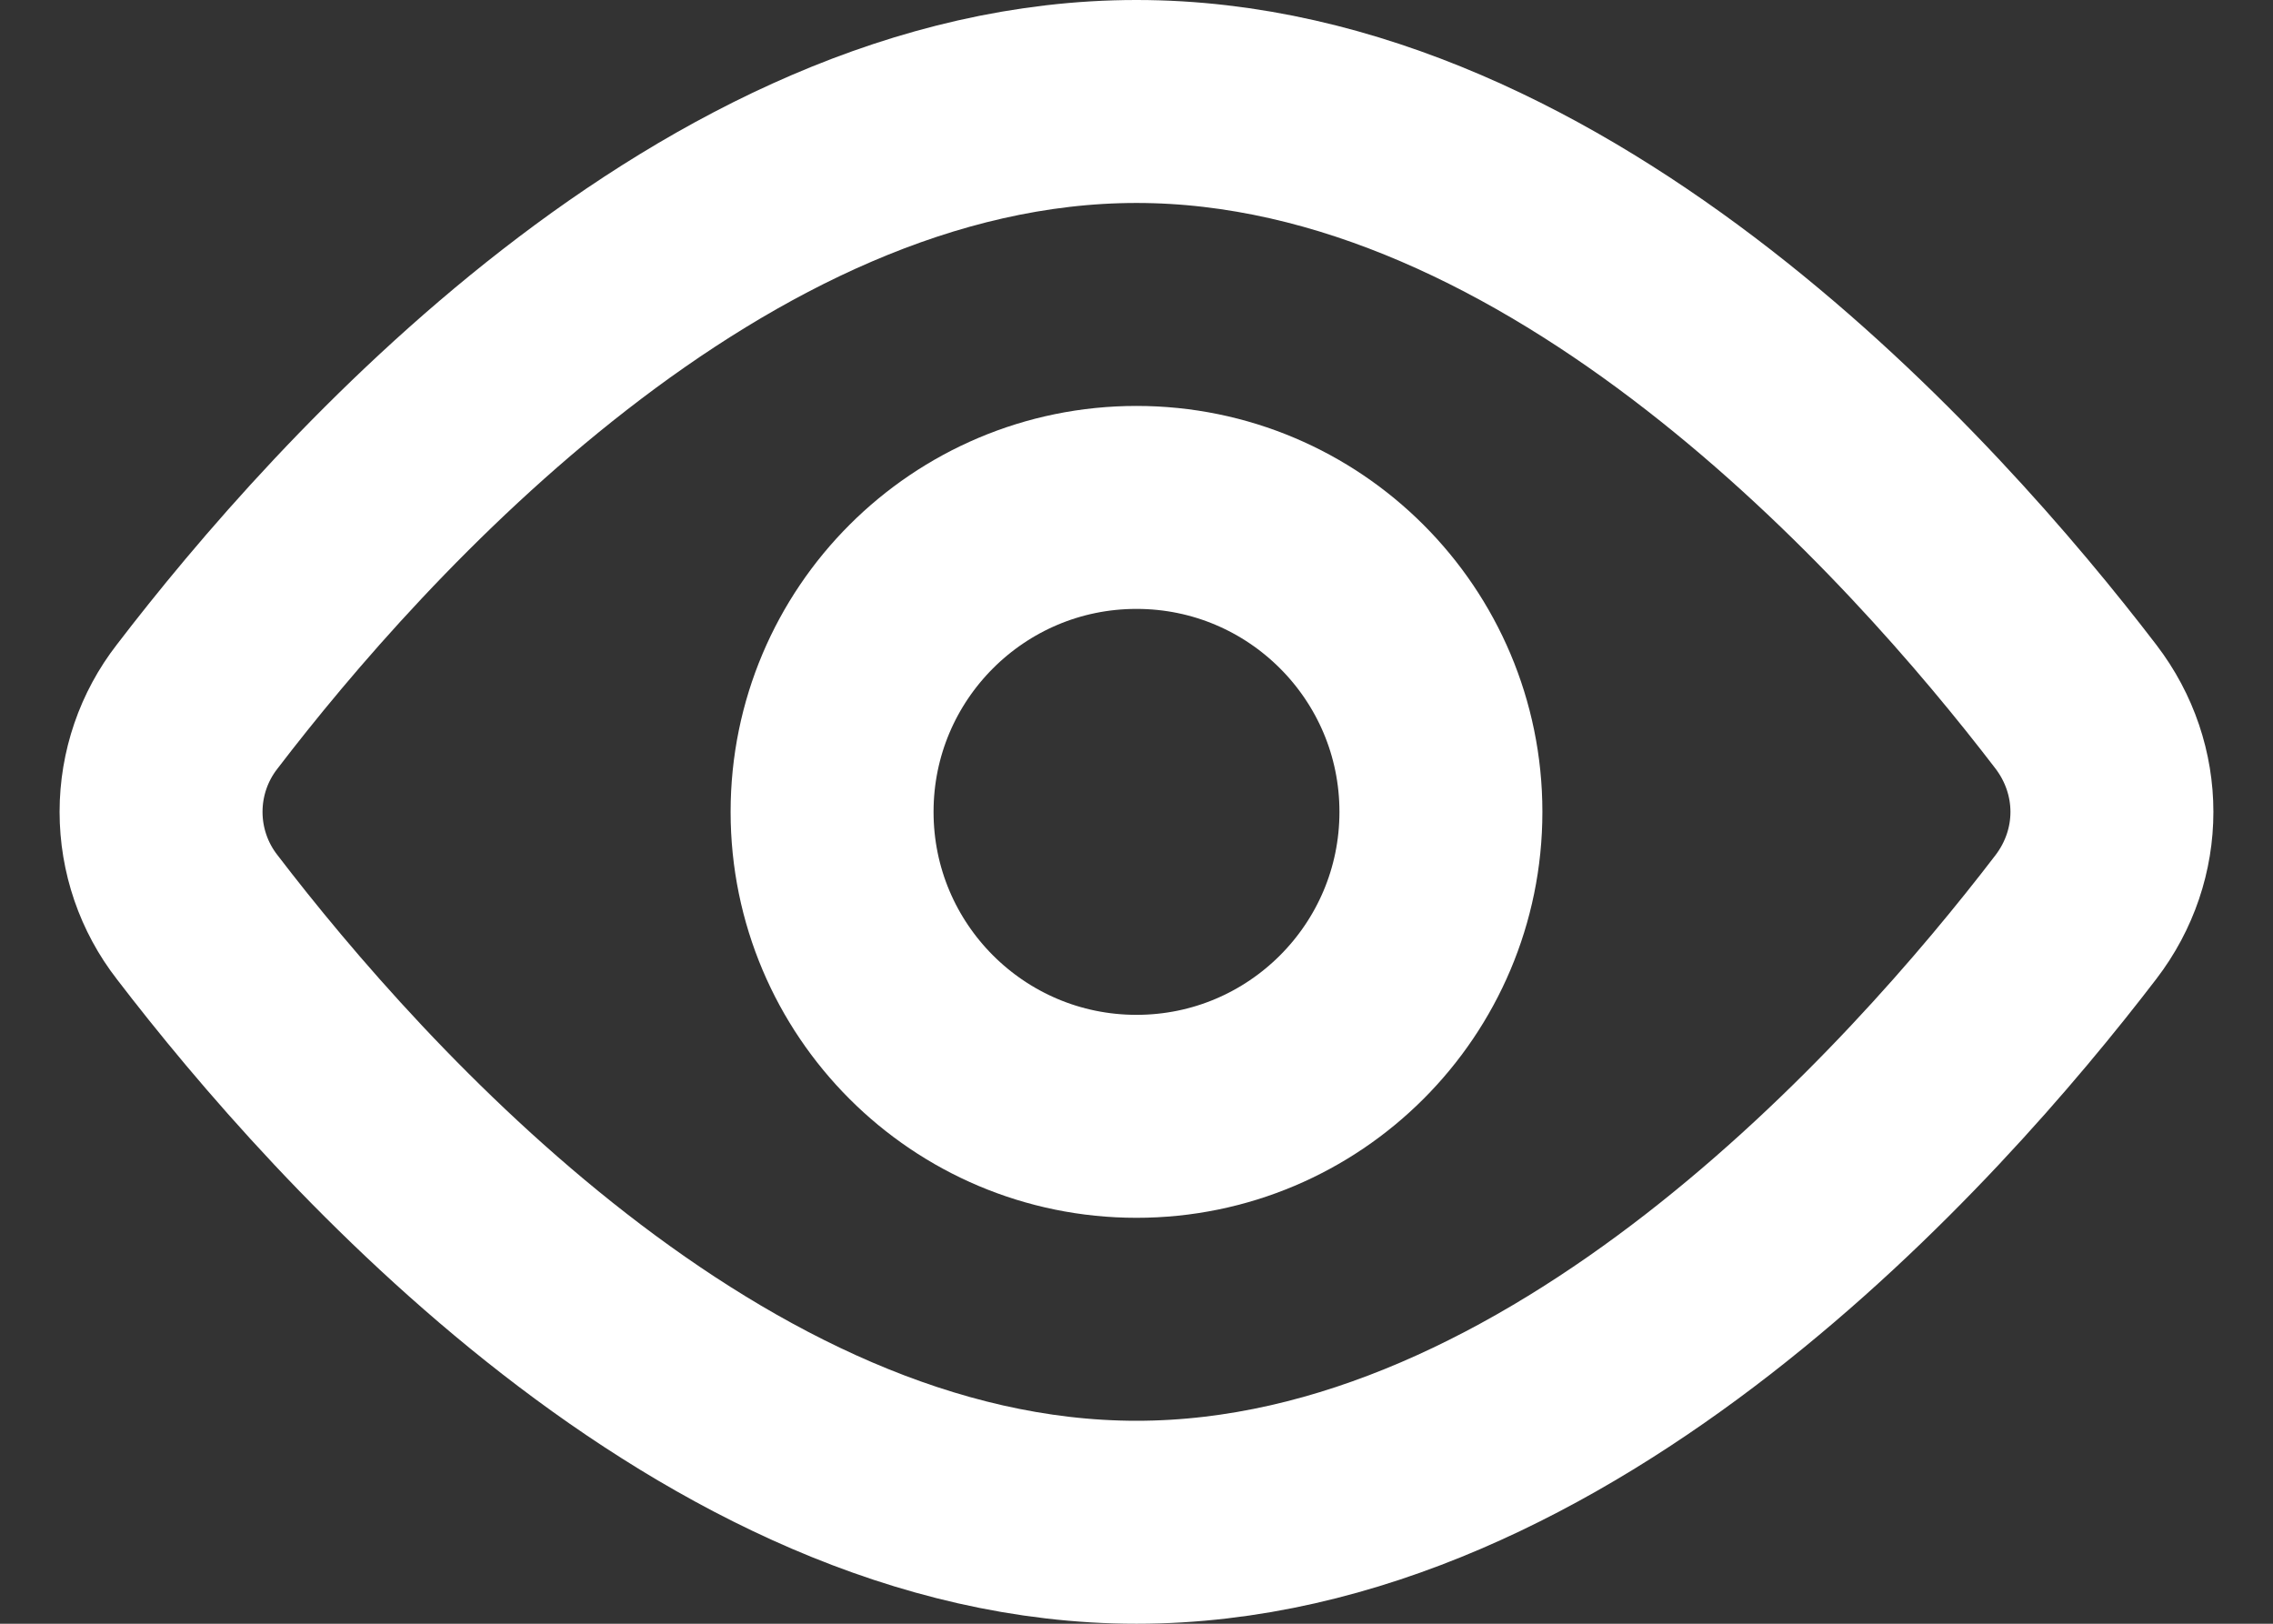 <svg width="28" height="20" viewBox="0 0 28 20" fill="none" xmlns="http://www.w3.org/2000/svg">
<rect x="0" y="0" width="28" height="20" fill="#333333" stroke="none"/>
<path d="M25.571 8.703C26.164 9.477 26.164 10.524 25.571 11.297C23.705 13.734 19.227 18.75 14 18.75C8.772 18.75 4.295 13.734 2.429 11.297C2.14 10.926 1.984 10.47 1.984 10C1.984 9.53 2.14 9.074 2.429 8.703C4.295 6.266 8.772 1.25 14 1.25C19.227 1.25 23.705 6.266 25.571 8.703V8.703Z" stroke="white" stroke-width="2.5" stroke-linecap="round" stroke-linejoin="round"/>
<path d="M14 13.75C16.071 13.75 17.75 12.071 17.75 10C17.75 7.929 16.071 6.25 14 6.25C11.929 6.25 10.25 7.929 10.25 10C10.25 12.071 11.929 13.75 14 13.75Z" stroke="white" stroke-width="2.5" stroke-linecap="round" stroke-linejoin="round"/>
</svg>
